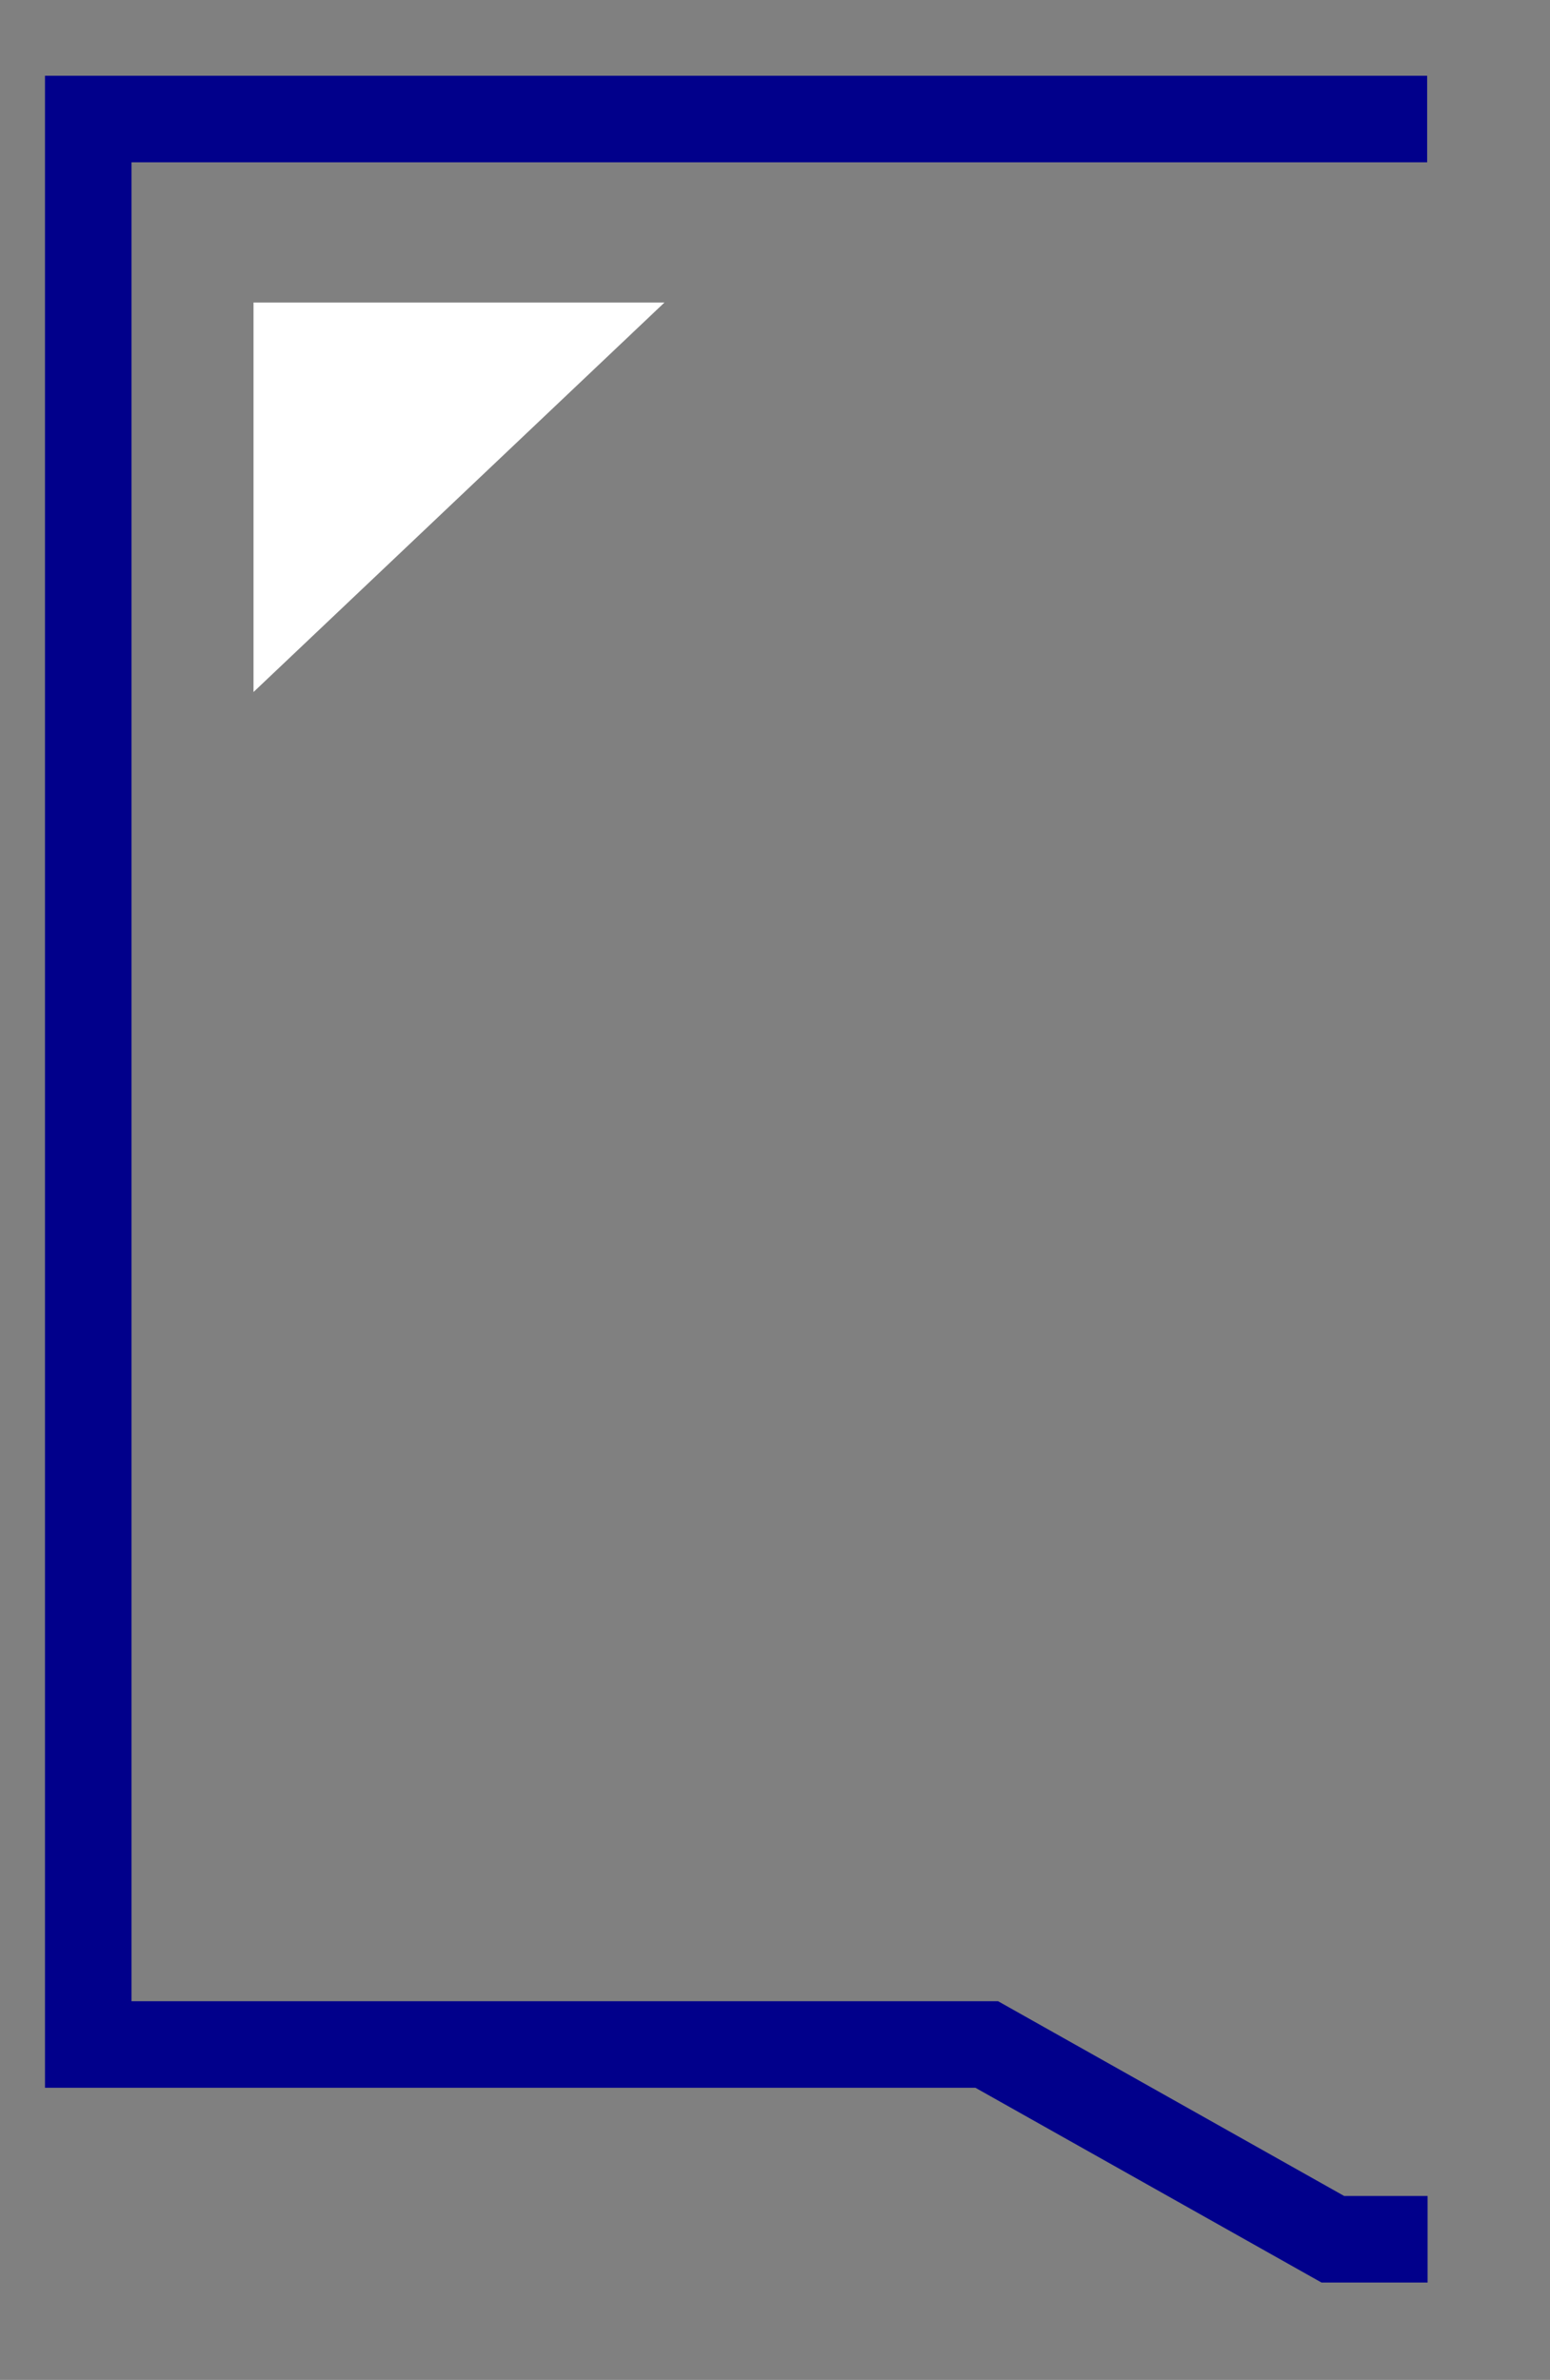 <?xml version="1.0" encoding="UTF-8"?><svg id="Layer_1" xmlns="http://www.w3.org/2000/svg" viewBox="0 0 35.83 54.99"><rect x="0" y="0" width="35.83" height="54.99" fill="#808080" stroke="none"/><defs><style>.cls-1{fill:#fff;}.cls-2{fill:none;stroke:#01008b;stroke-width:2px;}</style></defs><path class="cls-2" d="M33,51.74h-2.19s-8-4.5-8-4.5H2.04V2.75h30.95"/><path class="cls-1" d="M15.36,6.99L5.86,15.99V6.99H15.36Z"/></svg>